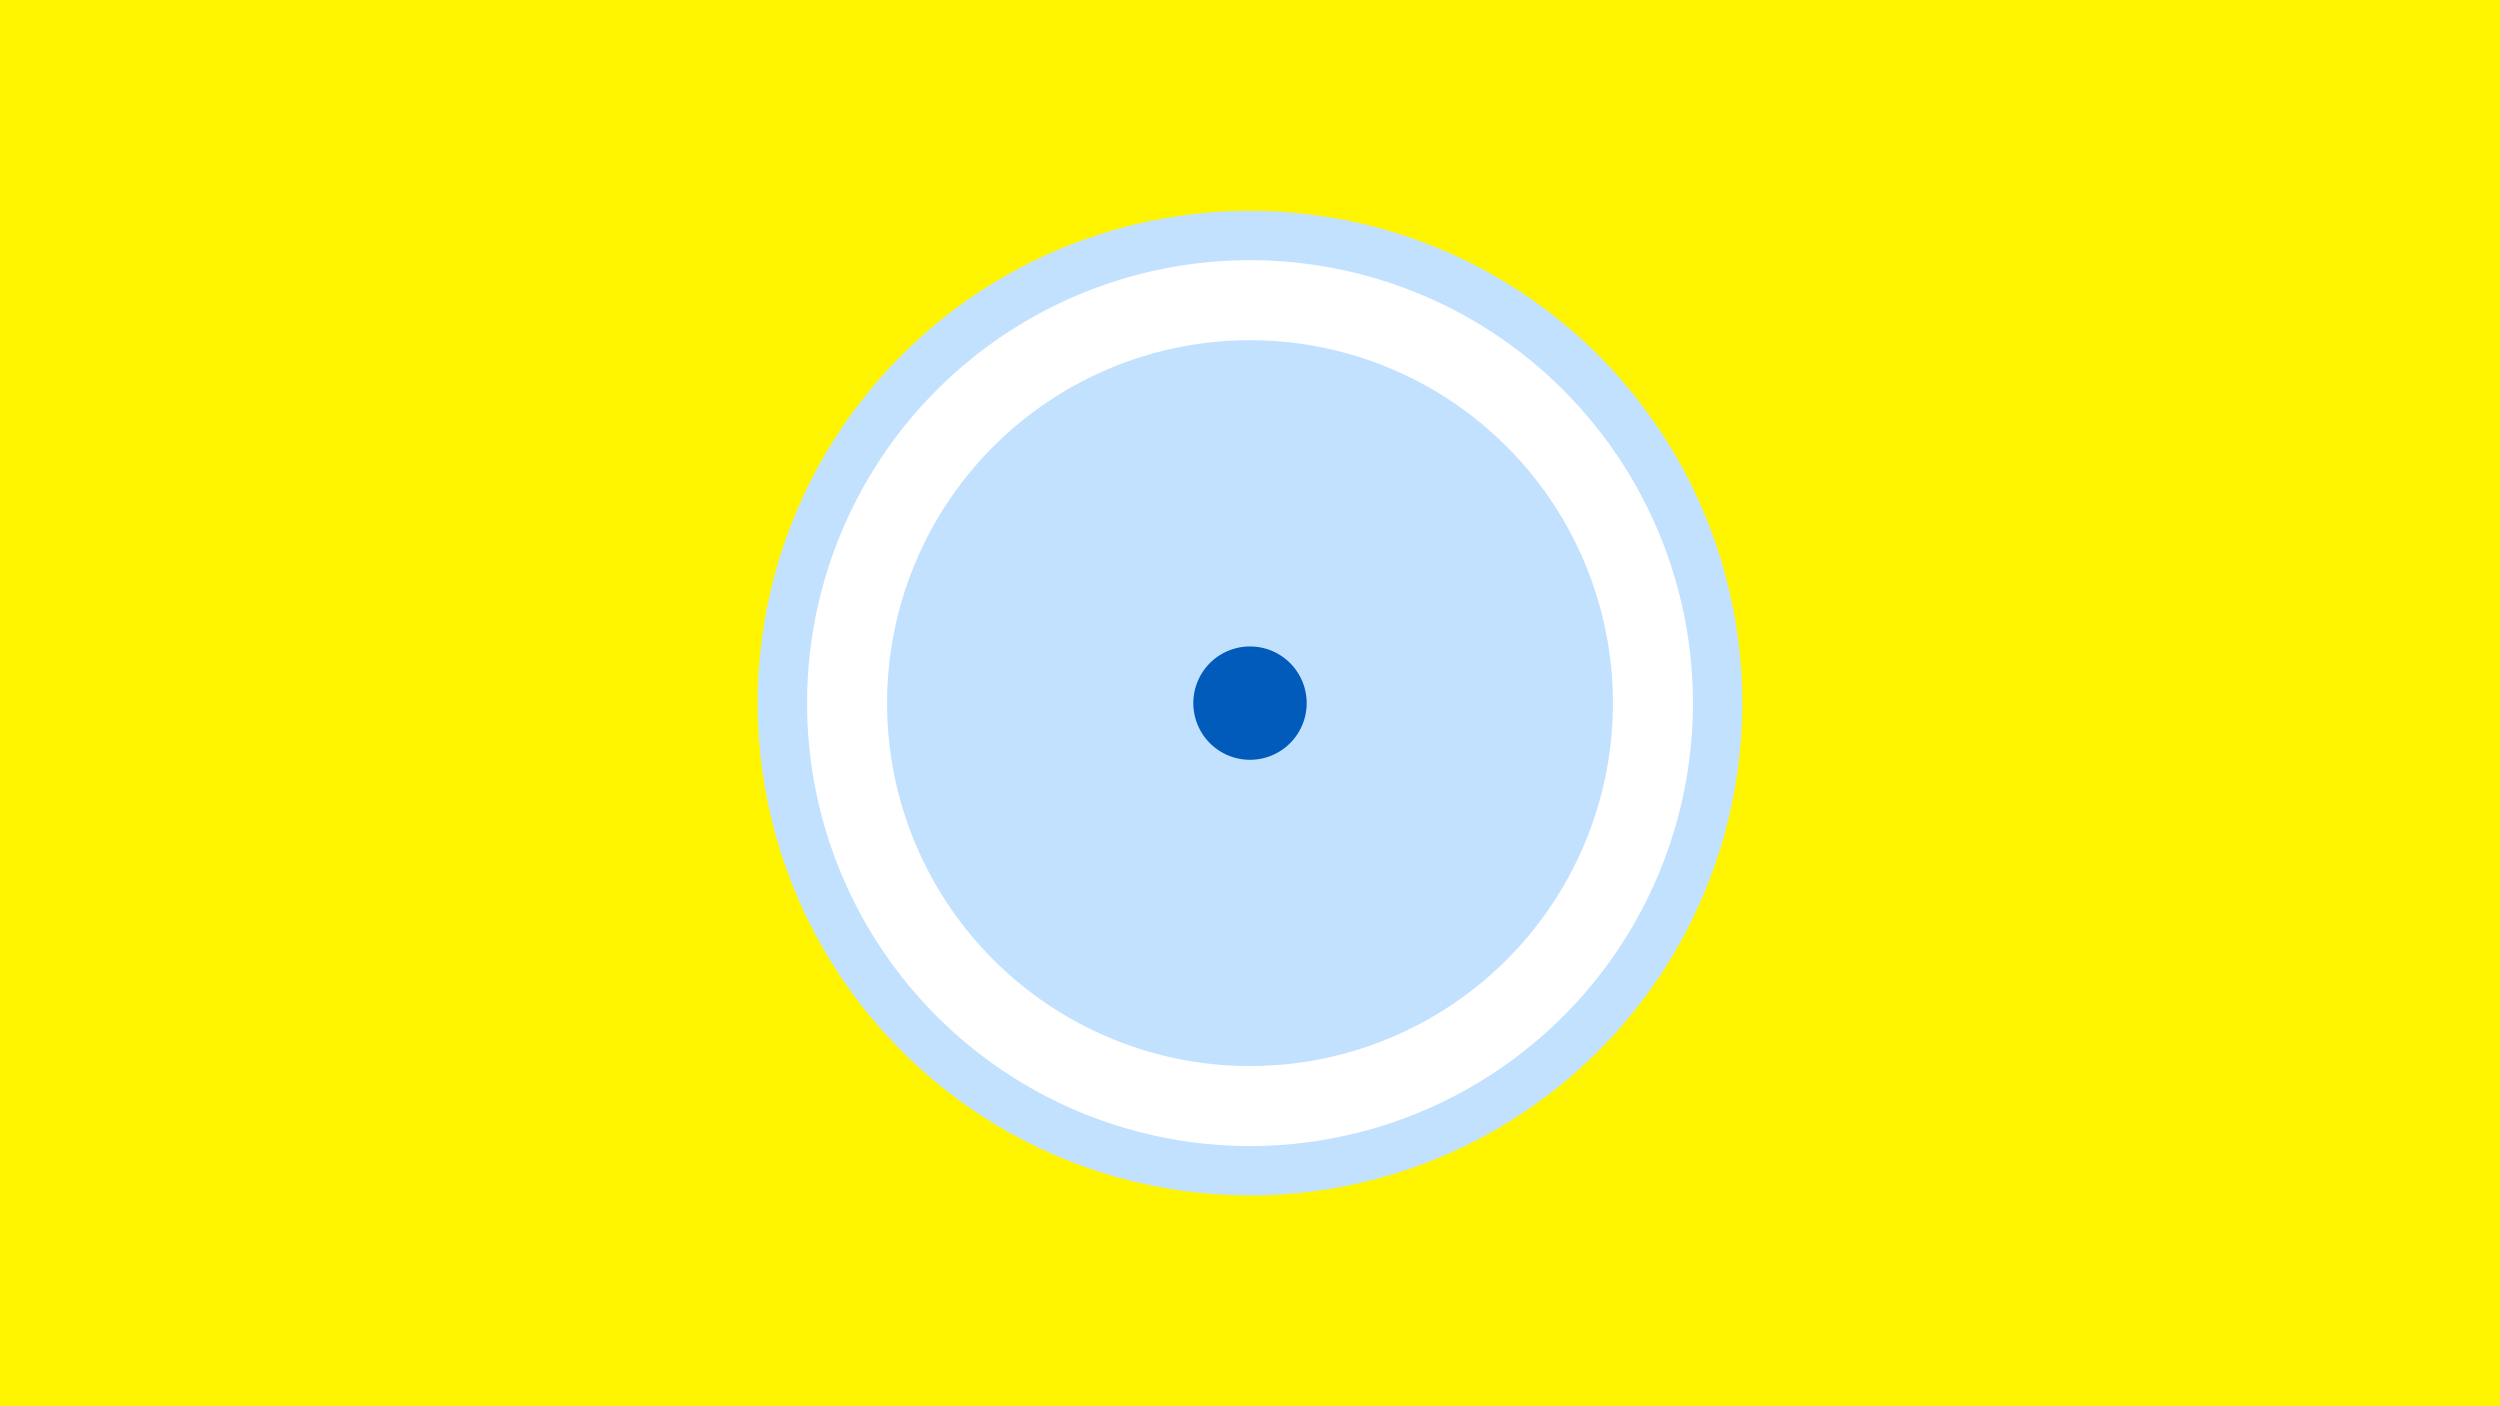 <svg width="1200" height="675" viewBox="-500 -500 1200 675" xmlns="http://www.w3.org/2000/svg"><title>19657-10243978571</title><path d="M-500-500h1200v675h-1200z" fill="#fff500"/><path d="M336.3-162.5a236.3 236.3 0 1 1-472.6 0 236.3 236.3 0 1 1 472.6 0z" fill="#c2e1ff"/><path d="M312.6-162.5a212.6 212.6 0 1 1-425.2 0 212.6 212.6 0 1 1 425.2 0z m-386.8 0a174.2 174.2 0 1 0 348.4 0 174.2 174.2 0 1 0-348.4 0z" fill="#fff"/><path d="M127.2-162.5a27.2 27.2 0 1 1-54.4 0 27.2 27.2 0 1 1 54.4 0z" fill="#005bbb"/></svg>